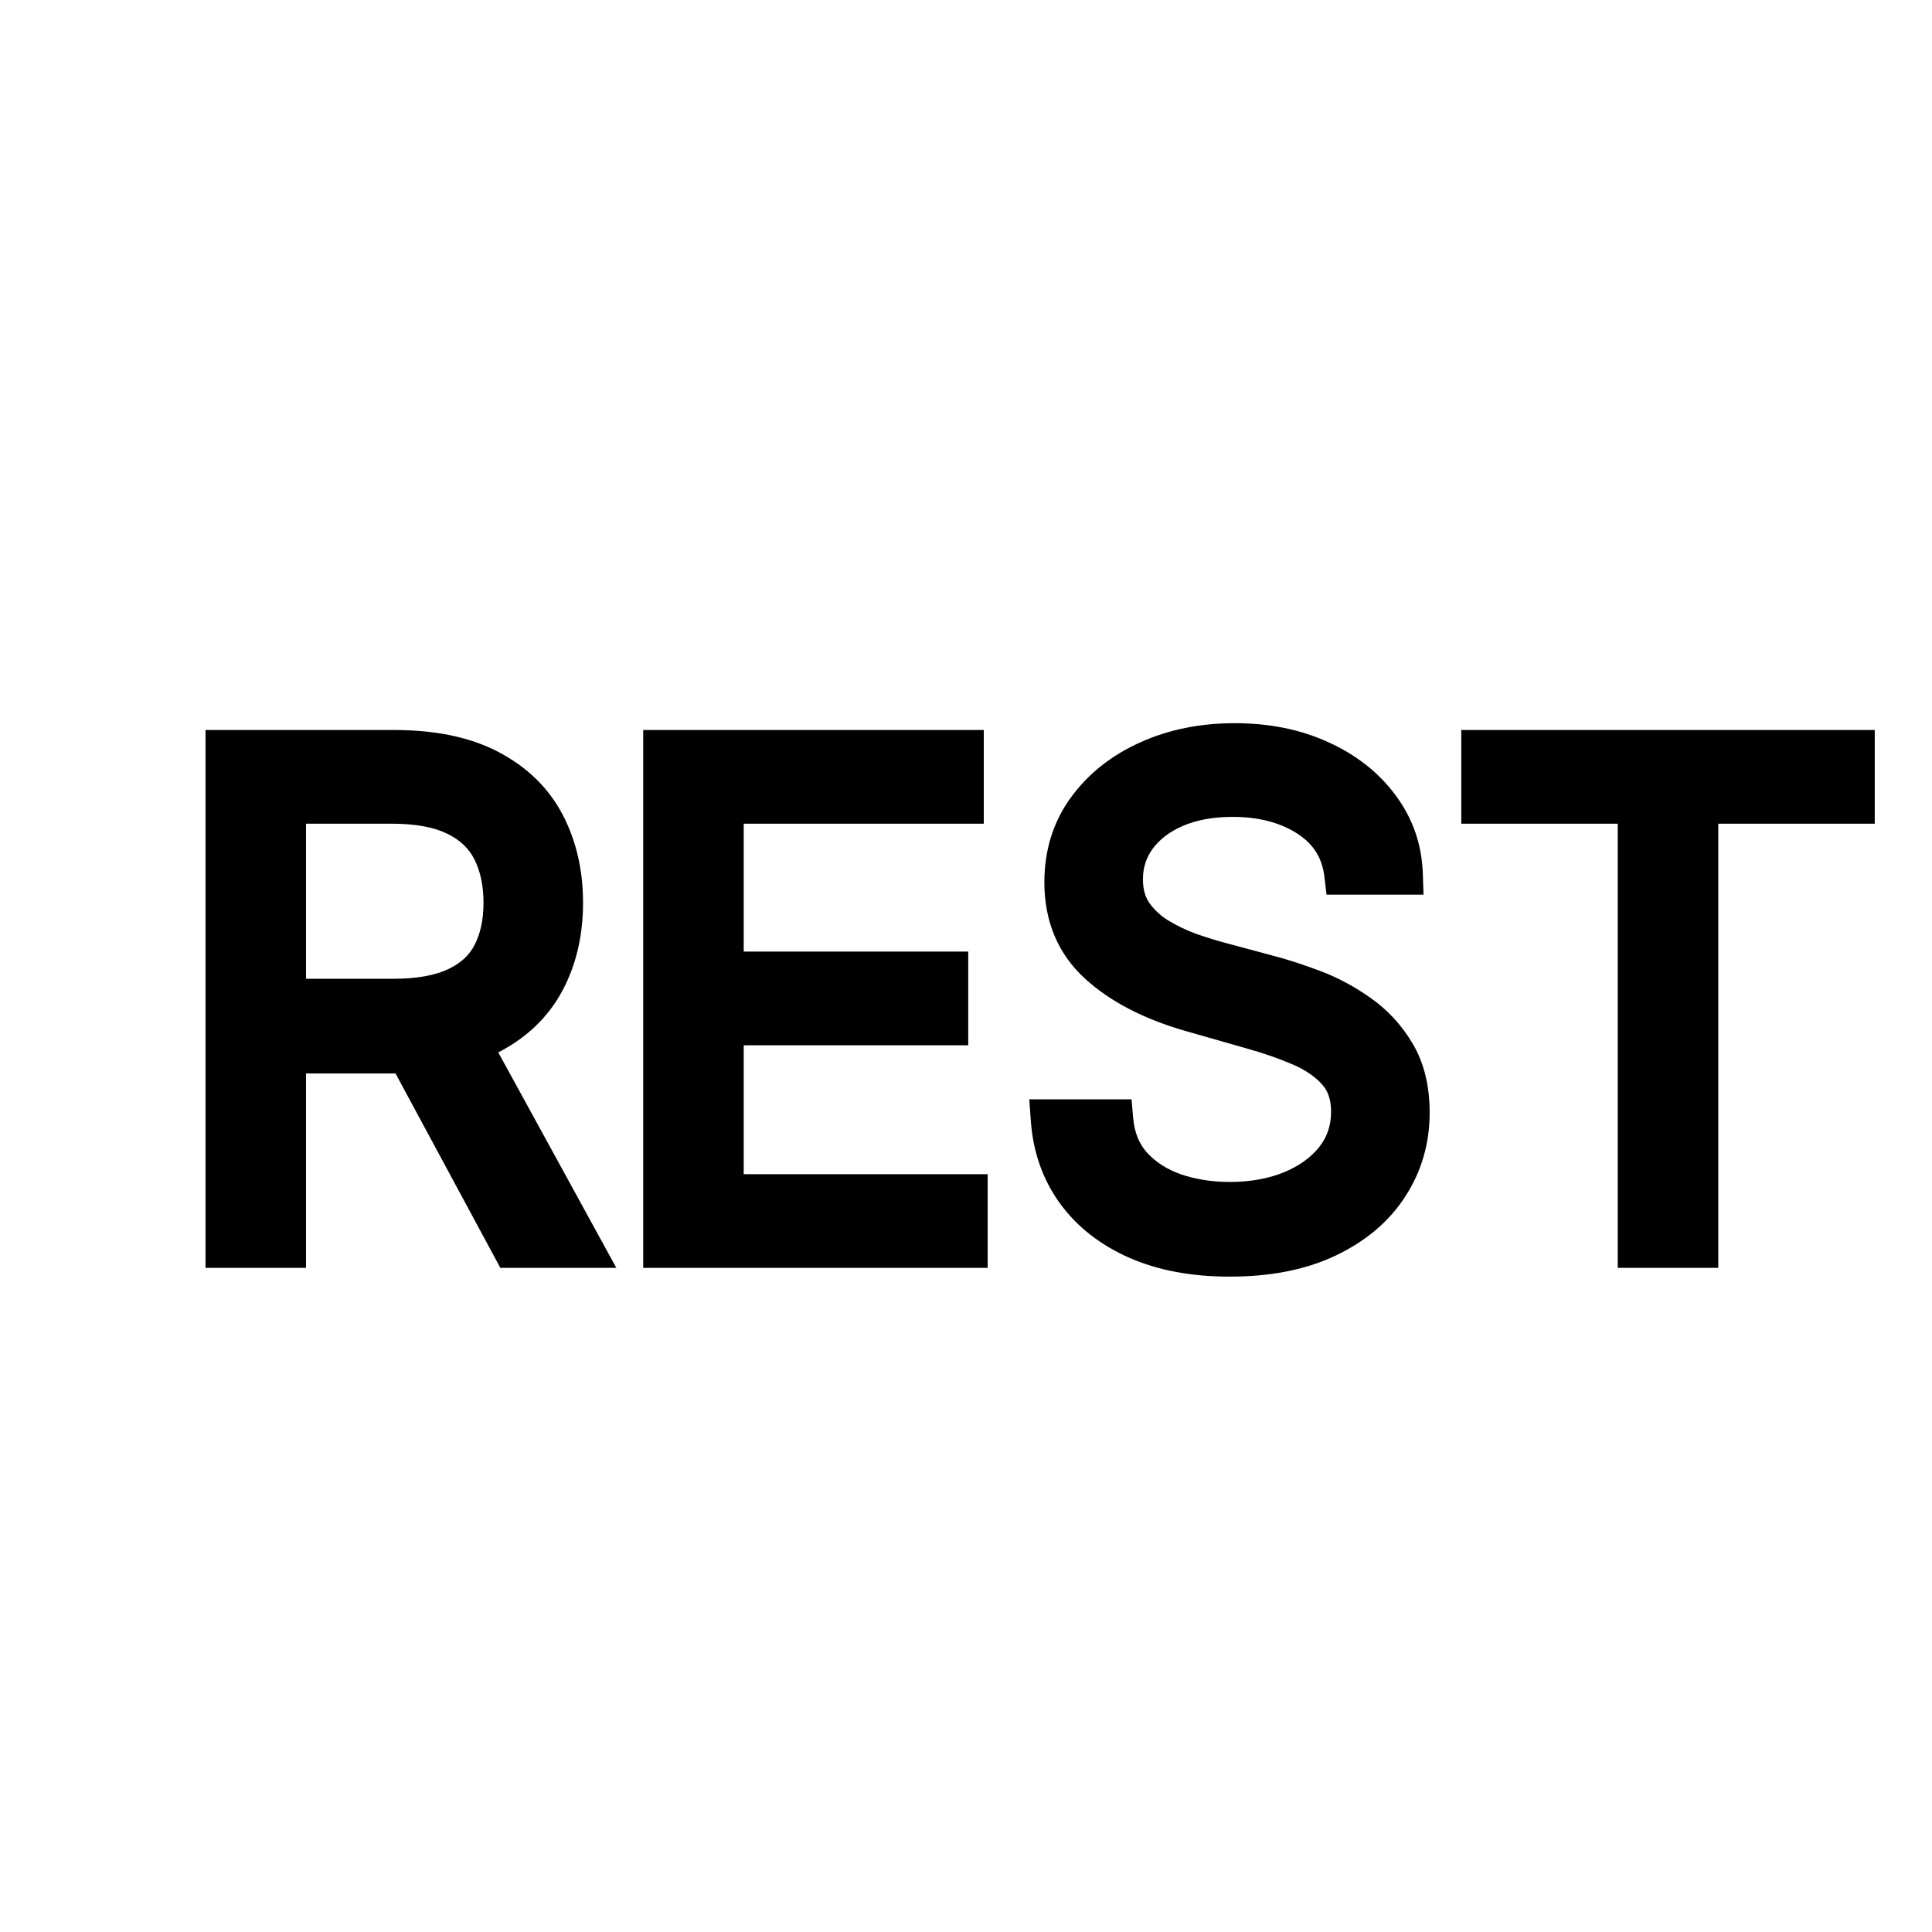 <svg width="96" height="96" viewBox="0 0 96 96" fill="none" xmlns="http://www.w3.org/2000/svg">
<g clip-path="url(#clip0_15_7)">
<g filter="url(#filter0_d_15_7)">
<path d="M11.212 58V33.273H19.567C21.499 33.273 23.085 33.603 24.324 34.263C25.564 34.915 26.482 35.812 27.077 36.955C27.673 38.098 27.971 39.398 27.971 40.855C27.971 42.312 27.673 43.604 27.077 44.731C26.482 45.858 25.568 46.743 24.336 47.387C23.105 48.023 21.531 48.341 19.616 48.341H12.854V45.636H19.519C20.839 45.636 21.901 45.443 22.706 45.057C23.519 44.67 24.107 44.123 24.469 43.415C24.84 42.698 25.025 41.845 25.025 40.855C25.025 39.865 24.84 39 24.469 38.259C24.099 37.519 23.507 36.947 22.694 36.545C21.881 36.134 20.807 35.929 19.471 35.929H14.206V58H11.212ZM22.851 46.892L28.936 58H25.459L19.471 46.892H22.851ZM32.96 58V33.273H47.883V35.929H35.955V44.284H47.111V46.94H35.955V55.344H48.077V58H32.96ZM66.803 39.455C66.658 38.231 66.071 37.281 65.04 36.605C64.01 35.929 62.746 35.591 61.249 35.591C60.154 35.591 59.197 35.768 58.376 36.122C57.563 36.476 56.927 36.963 56.468 37.583C56.017 38.203 55.792 38.907 55.792 39.696C55.792 40.356 55.949 40.923 56.263 41.398C56.585 41.865 56.995 42.256 57.494 42.57C57.993 42.876 58.517 43.129 59.064 43.33C59.611 43.523 60.114 43.68 60.573 43.801L63.084 44.477C63.728 44.646 64.445 44.88 65.234 45.178C66.031 45.475 66.791 45.882 67.516 46.397C68.248 46.904 68.852 47.556 69.327 48.353C69.802 49.15 70.039 50.128 70.039 51.287C70.039 52.623 69.689 53.831 68.989 54.909C68.296 55.988 67.282 56.845 65.946 57.481C64.618 58.117 63.004 58.435 61.104 58.435C59.334 58.435 57.8 58.149 56.504 57.577C55.216 57.006 54.202 56.209 53.462 55.187C52.729 54.164 52.315 52.977 52.218 51.625H55.309C55.389 52.559 55.703 53.331 56.251 53.943C56.806 54.547 57.506 54.998 58.352 55.295C59.205 55.585 60.122 55.73 61.104 55.73C62.247 55.73 63.274 55.545 64.183 55.175C65.093 54.796 65.813 54.273 66.344 53.605C66.876 52.929 67.141 52.14 67.141 51.239C67.141 50.418 66.912 49.749 66.453 49.234C65.994 48.719 65.391 48.301 64.642 47.979C63.893 47.657 63.084 47.375 62.215 47.133L59.172 46.264C57.241 45.709 55.711 44.916 54.584 43.886C53.458 42.855 52.894 41.507 52.894 39.841C52.894 38.456 53.268 37.249 54.017 36.219C54.774 35.18 55.788 34.376 57.06 33.804C58.339 33.224 59.768 32.935 61.346 32.935C62.94 32.935 64.356 33.22 65.596 33.792C66.835 34.355 67.817 35.128 68.542 36.11C69.274 37.092 69.661 38.207 69.701 39.455H66.803ZM73.61 35.929V33.273H92.155V35.929H84.38V58H81.385V35.929H73.61Z" fill="black"/>
<path d="M11.212 58H10.212V59H11.212V58ZM11.212 33.273V32.273H10.212V33.273H11.212ZM24.324 34.263L23.854 35.145L23.859 35.148L24.324 34.263ZM27.077 36.955L26.19 37.417L26.19 37.417L27.077 36.955ZM27.077 44.731L26.193 44.264L26.193 44.264L27.077 44.731ZM24.336 47.387L24.795 48.276L24.8 48.273L24.336 47.387ZM12.854 48.341H11.854V49.341H12.854V48.341ZM12.854 45.636V44.636H11.854V45.636H12.854ZM22.706 45.057L22.277 44.154L22.274 44.155L22.706 45.057ZM24.469 43.415L23.581 42.956L23.579 42.959L24.469 43.415ZM22.694 36.545L22.244 37.437L22.251 37.441L22.694 36.545ZM14.206 35.929V34.929H13.206V35.929H14.206ZM14.206 58V59H15.206V58H14.206ZM22.851 46.892L23.728 46.412L23.444 45.892H22.851V46.892ZM28.936 58V59H30.625L29.814 57.52L28.936 58ZM25.459 58L24.579 58.475L24.862 59H25.459V58ZM19.471 46.892V45.892H17.795L18.59 47.367L19.471 46.892ZM12.212 58V33.273H10.212V58H12.212ZM11.212 34.273H19.567V32.273H11.212V34.273ZM19.567 34.273C21.394 34.273 22.803 34.586 23.854 35.145L24.794 33.38C23.366 32.62 21.605 32.273 19.567 32.273V34.273ZM23.859 35.148C24.935 35.714 25.697 36.471 26.19 37.417L27.964 36.493C27.266 35.154 26.193 34.116 24.79 33.378L23.859 35.148ZM26.19 37.417C26.702 38.4 26.971 39.538 26.971 40.855H28.971C28.971 39.258 28.643 37.797 27.964 36.493L26.19 37.417ZM26.971 40.855C26.971 42.173 26.702 43.3 26.193 44.264L27.961 45.198C28.643 43.908 28.971 42.451 28.971 40.855H26.971ZM26.193 44.264C25.701 45.195 24.942 45.942 23.873 46.501L24.8 48.273C26.194 47.544 27.262 46.52 27.961 45.198L26.193 44.264ZM23.878 46.498C22.832 47.039 21.429 47.341 19.616 47.341V49.341C21.633 49.341 23.378 49.007 24.795 48.276L23.878 46.498ZM19.616 47.341H12.854V49.341H19.616V47.341ZM13.854 48.341V45.636H11.854V48.341H13.854ZM12.854 46.636H19.519V44.636H12.854V46.636ZM19.519 46.636C20.923 46.636 22.15 46.433 23.139 45.958L22.274 44.155C21.653 44.453 20.755 44.636 19.519 44.636V46.636ZM23.136 45.96C24.12 45.492 24.884 44.8 25.36 43.87L23.579 42.959C23.33 43.446 22.919 43.849 22.277 44.154L23.136 45.96ZM25.358 43.874C25.816 42.987 26.025 41.969 26.025 40.855H24.025C24.025 41.721 23.863 42.41 23.581 42.956L25.358 43.874ZM26.025 40.855C26.025 39.74 25.816 38.716 25.364 37.812L23.575 38.706C23.863 39.283 24.025 39.99 24.025 40.855H26.025ZM25.364 37.812C24.887 36.858 24.126 36.138 23.138 35.648L22.251 37.441C22.888 37.757 23.311 38.179 23.575 38.706L25.364 37.812ZM23.145 35.652C22.142 35.146 20.896 34.929 19.471 34.929V36.929C20.718 36.929 21.62 37.123 22.244 37.437L23.145 35.652ZM19.471 34.929H14.206V36.929H19.471V34.929ZM13.206 35.929V58H15.206V35.929H13.206ZM14.206 57H11.212V59H14.206V57ZM21.974 47.373L28.059 58.48L29.814 57.52L23.728 46.412L21.974 47.373ZM28.936 57H25.459V59H28.936V57ZM26.34 57.525L20.351 46.417L18.59 47.367L24.579 58.475L26.34 57.525ZM19.471 47.892H22.851V45.892H19.471V47.892ZM32.96 58H31.96V59H32.96V58ZM32.96 33.273V32.273H31.96V33.273H32.96ZM47.883 33.273H48.883V32.273H47.883V33.273ZM47.883 35.929V36.929H48.883V35.929H47.883ZM35.955 35.929V34.929H34.955V35.929H35.955ZM35.955 44.284H34.955V45.284H35.955V44.284ZM47.111 44.284H48.111V43.284H47.111V44.284ZM47.111 46.94V47.94H48.111V46.94H47.111ZM35.955 46.94V45.94H34.955V46.94H35.955ZM35.955 55.344H34.955V56.344H35.955V55.344ZM48.077 55.344H49.077V54.344H48.077V55.344ZM48.077 58V59H49.077V58H48.077ZM33.96 58V33.273H31.96V58H33.96ZM32.96 34.273H47.883V32.273H32.96V34.273ZM46.883 33.273V35.929H48.883V33.273H46.883ZM47.883 34.929H35.955V36.929H47.883V34.929ZM34.955 35.929V44.284H36.955V35.929H34.955ZM35.955 45.284H47.111V43.284H35.955V45.284ZM46.111 44.284V46.94H48.111V44.284H46.111ZM47.111 45.94H35.955V47.94H47.111V45.94ZM34.955 46.94V55.344H36.955V46.94H34.955ZM35.955 56.344H48.077V54.344H35.955V56.344ZM47.077 55.344V58H49.077V55.344H47.077ZM48.077 57H32.96V59H48.077V57ZM66.803 39.455L65.81 39.572L65.915 40.455H66.803V39.455ZM65.04 36.605L64.492 37.441L64.492 37.441L65.04 36.605ZM58.376 36.122L57.98 35.204L57.976 35.205L58.376 36.122ZM56.468 37.583L55.664 36.988L55.659 36.995L56.468 37.583ZM56.263 41.398L55.428 41.95L55.434 41.958L55.44 41.966L56.263 41.398ZM57.494 42.57L56.962 43.416L56.972 43.422L57.494 42.57ZM59.064 43.33L58.719 44.269L58.731 44.273L59.064 43.33ZM60.573 43.801L60.833 42.836L60.828 42.834L60.573 43.801ZM63.084 44.477L62.825 45.443L62.831 45.444L63.084 44.477ZM65.234 45.178L64.88 46.113L64.883 46.114L65.234 45.178ZM67.516 46.397L66.936 47.212L66.946 47.219L67.516 46.397ZM69.327 48.353L70.186 47.841L70.186 47.841L69.327 48.353ZM68.989 54.909L68.15 54.364L68.147 54.369L68.989 54.909ZM65.946 57.481L65.516 56.578L65.514 56.579L65.946 57.481ZM56.504 57.577L56.099 58.492L56.101 58.492L56.504 57.577ZM53.462 55.187L52.649 55.769L52.652 55.773L53.462 55.187ZM52.218 51.625V50.625H51.144L51.221 51.696L52.218 51.625ZM55.309 51.625L56.305 51.539L56.226 50.625H55.309V51.625ZM56.251 53.943L55.505 54.61L55.515 54.62L56.251 53.943ZM58.352 55.295L58.019 56.239L58.03 56.242L58.352 55.295ZM64.183 55.175L64.56 56.101L64.567 56.098L64.183 55.175ZM66.344 53.605L67.127 54.227L67.131 54.223L66.344 53.605ZM66.453 49.234L67.2 48.569L67.2 48.569L66.453 49.234ZM64.642 47.979L64.247 48.897L64.247 48.897L64.642 47.979ZM62.215 47.133L61.94 48.095L61.947 48.097L62.215 47.133ZM59.172 46.264L58.896 47.225L58.898 47.226L59.172 46.264ZM54.584 43.886L53.91 44.624L53.91 44.624L54.584 43.886ZM54.017 36.219L53.209 35.63L53.208 35.631L54.017 36.219ZM57.06 33.804L57.469 34.716L57.472 34.715L57.06 33.804ZM65.596 33.792L65.177 34.7L65.182 34.702L65.596 33.792ZM68.542 36.11L67.737 36.704L67.74 36.708L68.542 36.11ZM69.701 39.455V40.455H70.734L70.7 39.422L69.701 39.455ZM67.796 39.337C67.617 37.82 66.866 36.607 65.589 35.769L64.492 37.441C65.275 37.955 65.7 38.642 65.81 39.572L67.796 39.337ZM65.589 35.769C64.364 34.965 62.899 34.591 61.249 34.591V36.591C62.594 36.591 63.657 36.893 64.492 37.441L65.589 35.769ZM61.249 34.591C60.048 34.591 58.95 34.785 57.98 35.204L58.772 37.04C59.443 36.751 60.261 36.591 61.249 36.591V34.591ZM57.976 35.205C57.027 35.619 56.242 36.208 55.664 36.988L57.272 38.178C57.611 37.719 58.098 37.334 58.775 37.039L57.976 35.205ZM55.659 36.995C55.08 37.791 54.792 38.703 54.792 39.696H56.792C56.792 39.112 56.954 38.615 57.277 38.171L55.659 36.995ZM54.792 39.696C54.792 40.52 54.99 41.287 55.428 41.95L57.097 40.847C56.907 40.56 56.792 40.192 56.792 39.696H54.792ZM55.44 41.966C55.842 42.549 56.352 43.033 56.962 43.416L58.027 41.723C57.638 41.478 57.328 41.181 57.086 40.831L55.44 41.966ZM56.972 43.422C57.527 43.762 58.109 44.045 58.719 44.269L59.409 42.392C58.924 42.213 58.46 41.989 58.017 41.717L56.972 43.422ZM58.731 44.273C59.299 44.474 59.828 44.639 60.319 44.768L60.828 42.834C60.4 42.722 59.924 42.573 59.397 42.387L58.731 44.273ZM60.313 44.767L62.825 45.443L63.344 43.512L60.833 42.836L60.313 44.767ZM62.831 45.444C63.433 45.603 64.116 45.825 64.88 46.113L65.587 44.242C64.774 43.935 64.023 43.69 63.338 43.51L62.831 45.444ZM64.883 46.114C65.595 46.38 66.279 46.745 66.936 47.212L68.095 45.582C67.303 45.019 66.466 44.57 65.584 44.241L64.883 46.114ZM66.946 47.219C67.556 47.642 68.063 48.186 68.468 48.865L70.186 47.841C69.641 46.926 68.94 46.167 68.085 45.575L66.946 47.219ZM68.468 48.865C68.83 49.473 69.039 50.264 69.039 51.287H71.039C71.039 49.992 70.773 48.827 70.186 47.841L68.468 48.865ZM69.039 51.287C69.039 52.438 68.741 53.455 68.15 54.364L69.827 55.454C70.637 54.206 71.039 52.808 71.039 51.287H69.039ZM68.147 54.369C67.57 55.267 66.71 56.01 65.516 56.578L66.376 58.384C67.854 57.68 69.022 56.708 69.83 55.449L68.147 54.369ZM65.514 56.579C64.354 57.134 62.896 57.435 61.104 57.435V59.435C63.112 59.435 64.882 59.099 66.378 58.383L65.514 56.579ZM61.104 57.435C59.439 57.435 58.049 57.166 56.908 56.662L56.101 58.492C57.551 59.132 59.228 59.435 61.104 59.435V57.435ZM56.91 56.663C55.764 56.155 54.897 55.463 54.271 54.6L52.652 55.773C53.507 56.955 54.669 57.857 56.099 58.492L56.91 56.663ZM54.274 54.604C53.658 53.744 53.3 52.737 53.215 51.554L51.221 51.696C51.329 53.218 51.8 54.585 52.649 55.769L54.274 54.604ZM52.218 52.625H55.309V50.625H52.218V52.625ZM54.313 51.711C54.409 52.828 54.794 53.815 55.505 54.61L56.996 53.276C56.613 52.848 56.37 52.289 56.305 51.539L54.313 51.711ZM55.515 54.62C56.191 55.355 57.034 55.892 58.019 56.239L58.684 54.352C57.978 54.104 57.421 53.739 56.987 53.266L55.515 54.62ZM58.03 56.242C58.996 56.57 60.023 56.73 61.104 56.73V54.73C60.222 54.73 59.414 54.6 58.673 54.349L58.03 56.242ZM61.104 56.73C62.356 56.73 63.513 56.527 64.56 56.101L63.806 54.248C63.034 54.563 62.139 54.73 61.104 54.73V56.73ZM64.567 56.098C65.609 55.665 66.475 55.047 67.127 54.227L65.562 52.983C65.151 53.499 64.577 53.928 63.799 54.251L64.567 56.098ZM67.131 54.223C67.807 53.362 68.141 52.352 68.141 51.239H66.141C66.141 51.928 65.944 52.496 65.558 52.987L67.131 54.223ZM68.141 51.239C68.141 50.222 67.852 49.301 67.2 48.569L65.706 49.9C65.972 50.198 66.141 50.614 66.141 51.239H68.141ZM67.2 48.569C66.628 47.927 65.896 47.429 65.037 47.06L64.247 48.897C64.885 49.172 65.361 49.512 65.706 49.9L67.2 48.569ZM65.037 47.06C64.243 46.718 63.391 46.422 62.483 46.17L61.947 48.097C62.778 48.328 63.544 48.595 64.247 48.897L65.037 47.06ZM62.49 46.172L59.447 45.303L58.898 47.226L61.94 48.095L62.49 46.172ZM59.449 45.303C57.62 44.777 56.242 44.046 55.259 43.148L53.91 44.624C55.181 45.786 56.861 46.64 58.896 47.225L59.449 45.303ZM55.259 43.148C54.36 42.325 53.894 41.255 53.894 39.841H51.894C51.894 41.759 52.555 43.385 53.91 44.624L55.259 43.148ZM53.894 39.841C53.894 38.648 54.212 37.651 54.826 36.806L53.208 35.631C52.324 36.847 51.894 38.265 51.894 39.841H53.894ZM54.825 36.808C55.471 35.922 56.342 35.223 57.469 34.716L56.65 32.892C55.233 33.528 54.076 34.439 53.209 35.63L54.825 36.808ZM57.472 34.715C58.607 34.201 59.893 33.935 61.346 33.935V31.935C59.643 31.935 58.072 32.248 56.647 32.893L57.472 34.715ZM61.346 33.935C62.819 33.935 64.089 34.198 65.177 34.7L66.014 32.884C64.623 32.242 63.06 31.935 61.346 31.935V33.935ZM65.182 34.702C66.285 35.203 67.125 35.874 67.737 36.704L69.347 35.516C68.51 34.382 67.386 33.507 66.01 32.882L65.182 34.702ZM67.74 36.708C68.348 37.523 68.668 38.439 68.701 39.487L70.7 39.422C70.654 37.974 70.201 36.661 69.343 35.512L67.74 36.708ZM69.701 38.455H66.803V40.455H69.701V38.455ZM73.61 35.929H72.61V36.929H73.61V35.929ZM73.61 33.273V32.273H72.61V33.273H73.61ZM92.155 33.273H93.155V32.273H92.155V33.273ZM92.155 35.929V36.929H93.155V35.929H92.155ZM84.38 35.929V34.929H83.38V35.929H84.38ZM84.38 58V59H85.38V58H84.38ZM81.385 58H80.385V59H81.385V58ZM81.385 35.929H82.385V34.929H81.385V35.929ZM74.61 35.929V33.273H72.61V35.929H74.61ZM73.61 34.273H92.155V32.273H73.61V34.273ZM91.155 33.273V35.929H93.155V33.273H91.155ZM92.155 34.929H84.38V36.929H92.155V34.929ZM83.38 35.929V58H85.38V35.929H83.38ZM84.38 57H81.385V59H84.38V57ZM82.385 58V35.929H80.385V58H82.385ZM81.385 34.929H73.61V36.929H81.385V34.929Z" fill="black"/>
</g>
</g>
<defs>
<filter id="filter0_d_15_7" x="7.212" y="32.935" width="88.943" height="33.5" filterUnits="userSpaceOnUse" color-interpolation-filters="sRGB">
<feFlood flood-opacity="0" result="BackgroundImageFix"/>
<feColorMatrix in="SourceAlpha" type="matrix" values="0 0 0 0 0 0 0 0 0 0 0 0 0 0 0 0 0 0 127 0" result="hardAlpha"/>
<feOffset dy="4"/>
<feGaussianBlur stdDeviation="2"/>
<feComposite in2="hardAlpha" operator="out"/>
<feColorMatrix type="matrix" values="0 0 0 0 0 0 0 0 0 0 0 0 0 0 0 0 0 0 0.25 0"/>
<feBlend mode="normal" in2="BackgroundImageFix" result="effect1_dropShadow_15_7"/>
<feBlend mode="normal" in="SourceGraphic" in2="effect1_dropShadow_15_7" result="shape"/>
</filter>
<clipPath id="clip0_15_7">
<rect width="96" height="96" fill="white"/>
</clipPath>
</defs>
</svg>

